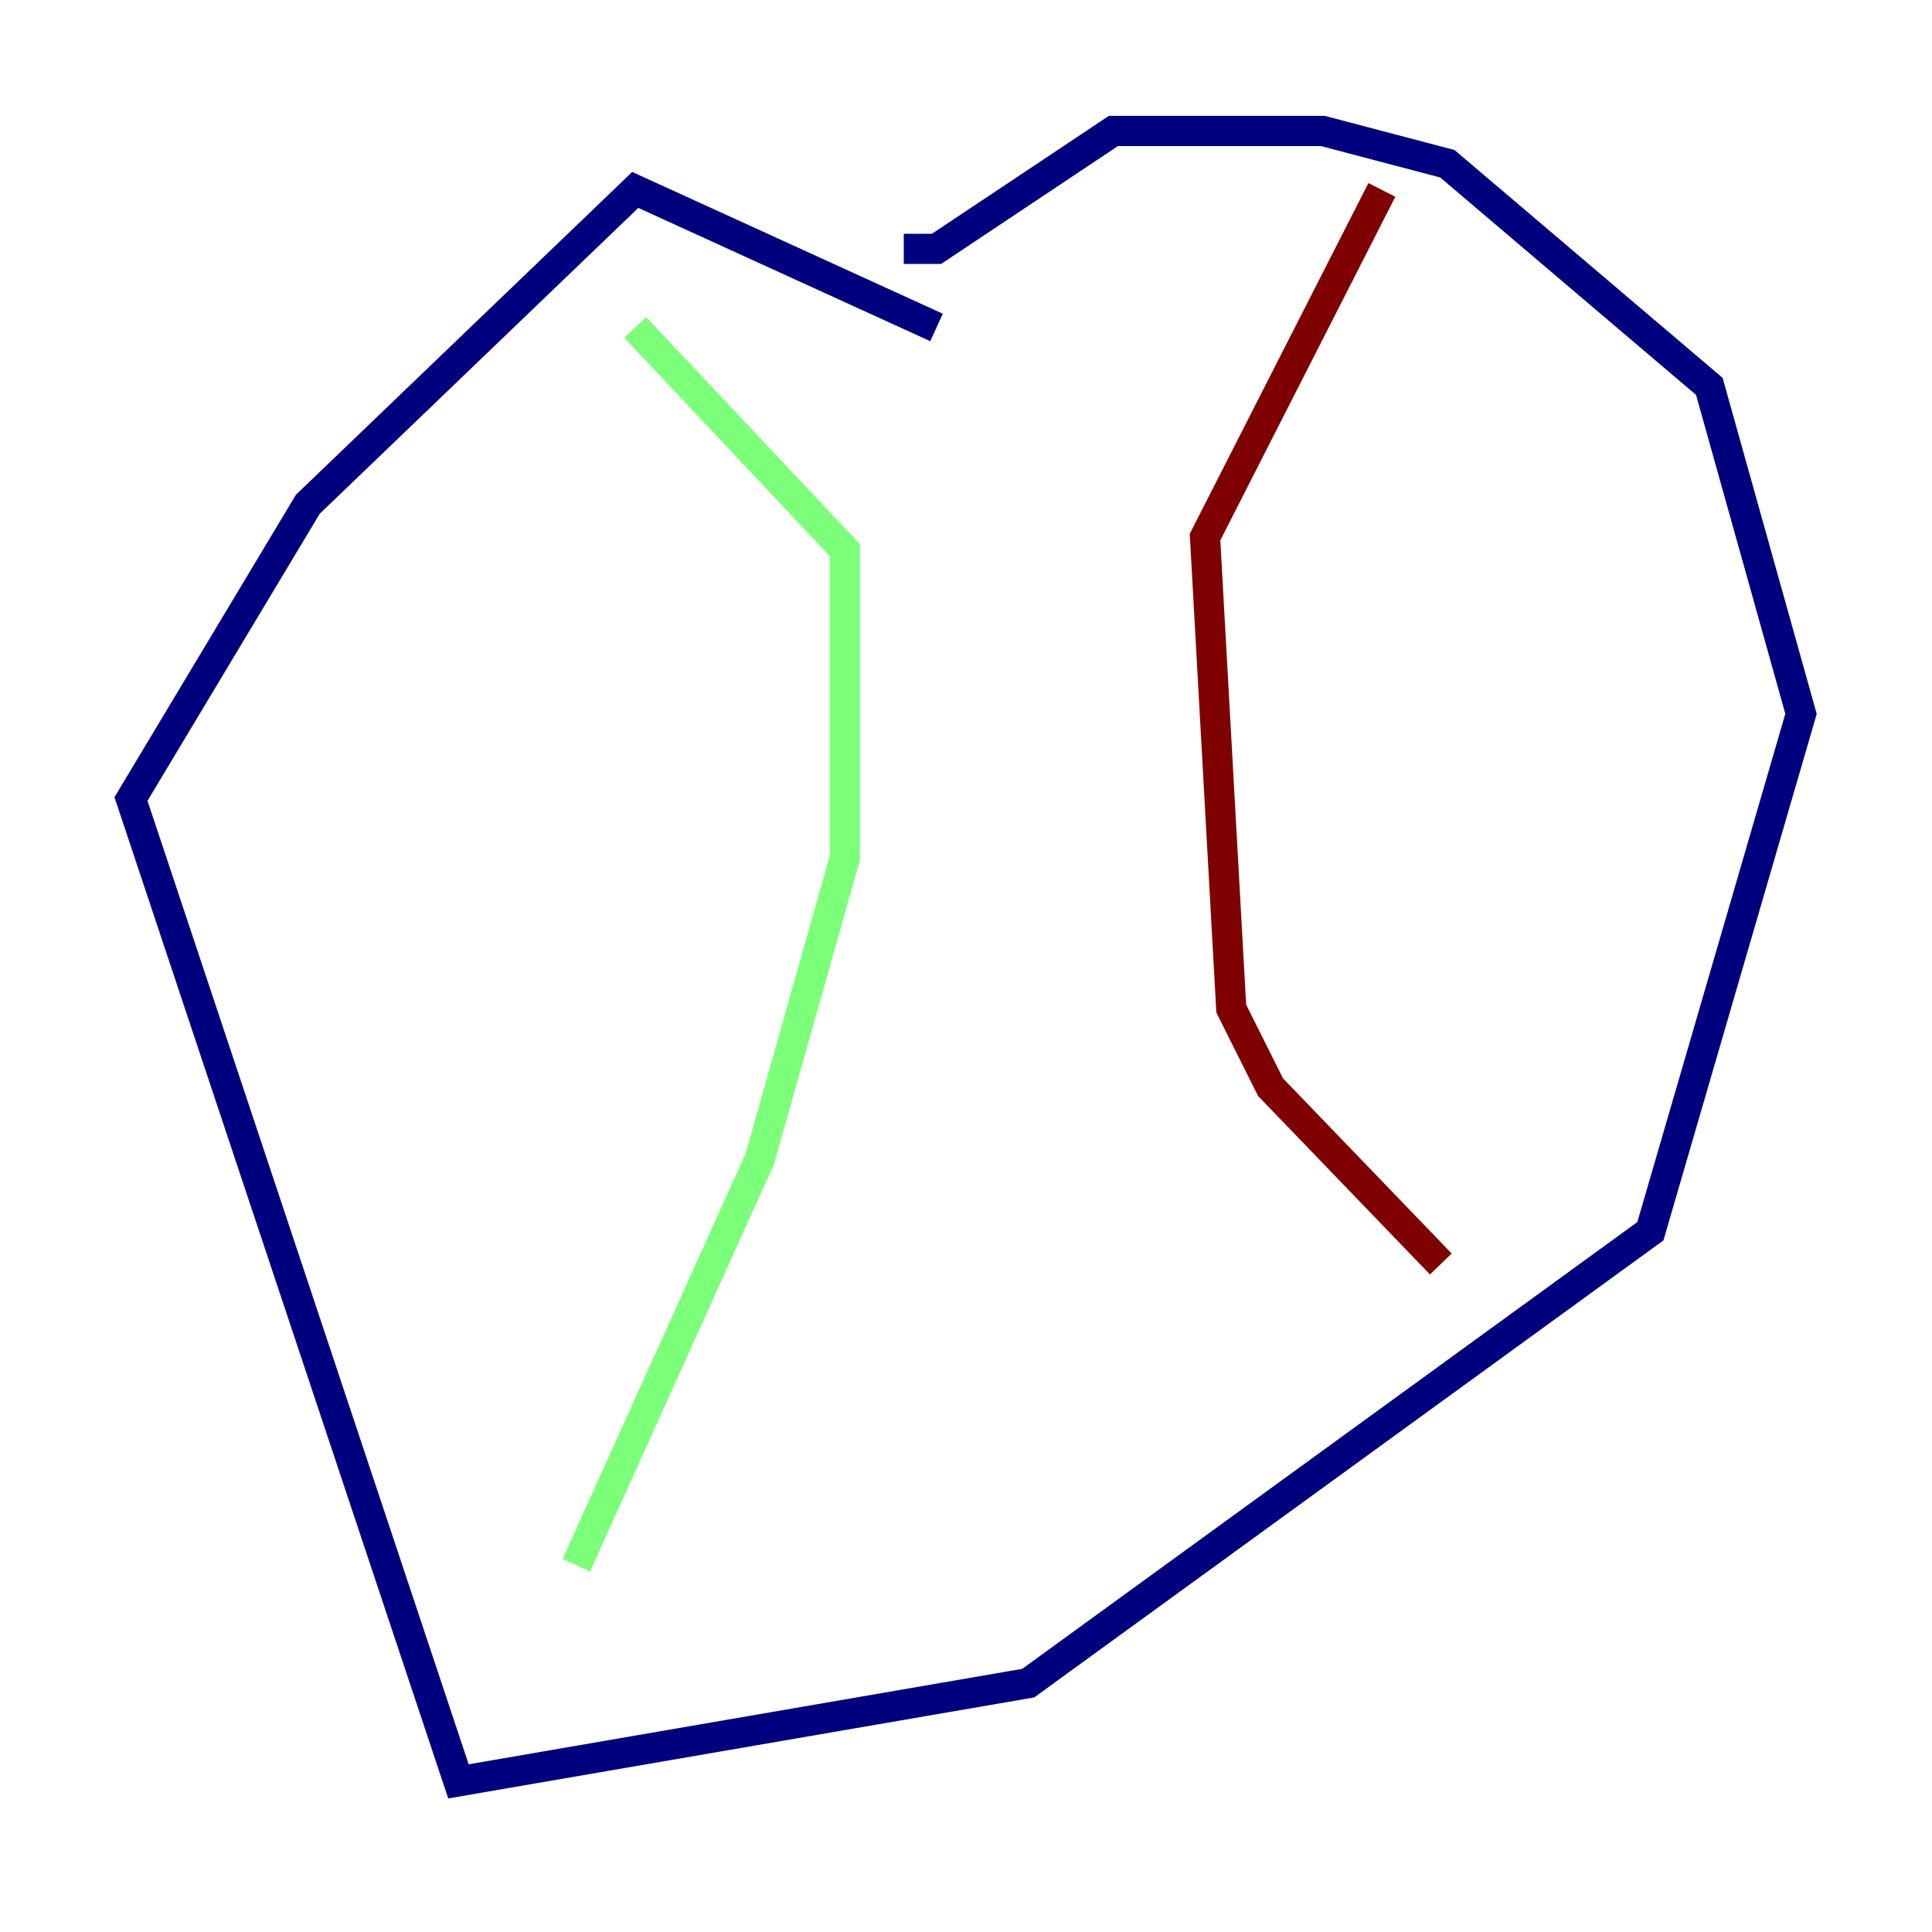 <?xml version="1.0" encoding="utf-8" ?>
<svg baseProfile="tiny" height="128" version="1.2" viewBox="0,0,128,128" width="128" xmlns="http://www.w3.org/2000/svg" xmlns:ev="http://www.w3.org/2001/xml-events" xmlns:xlink="http://www.w3.org/1999/xlink"><defs /><polyline fill="none" points="62.047,21.695 42.088,12.583 20.393,33.41 8.678,52.936 30.373,118.02 68.122,111.512 109.342,81.573 119.322,47.295 113.248,25.6 95.891,10.848 87.647,8.678 73.763,8.678 62.047,16.488 59.878,16.488" stroke="#00007f" stroke-width="2" /><polyline fill="none" points="42.088,21.695 55.973,36.447 55.973,56.841 50.332,76.8 38.183,103.702" stroke="#7cff79" stroke-width="2" /><polyline fill="none" points="91.552,12.583 79.837,35.58 81.573,66.82 84.176,72.027 95.458,83.742" stroke="#7f0000" stroke-width="2" /></svg>